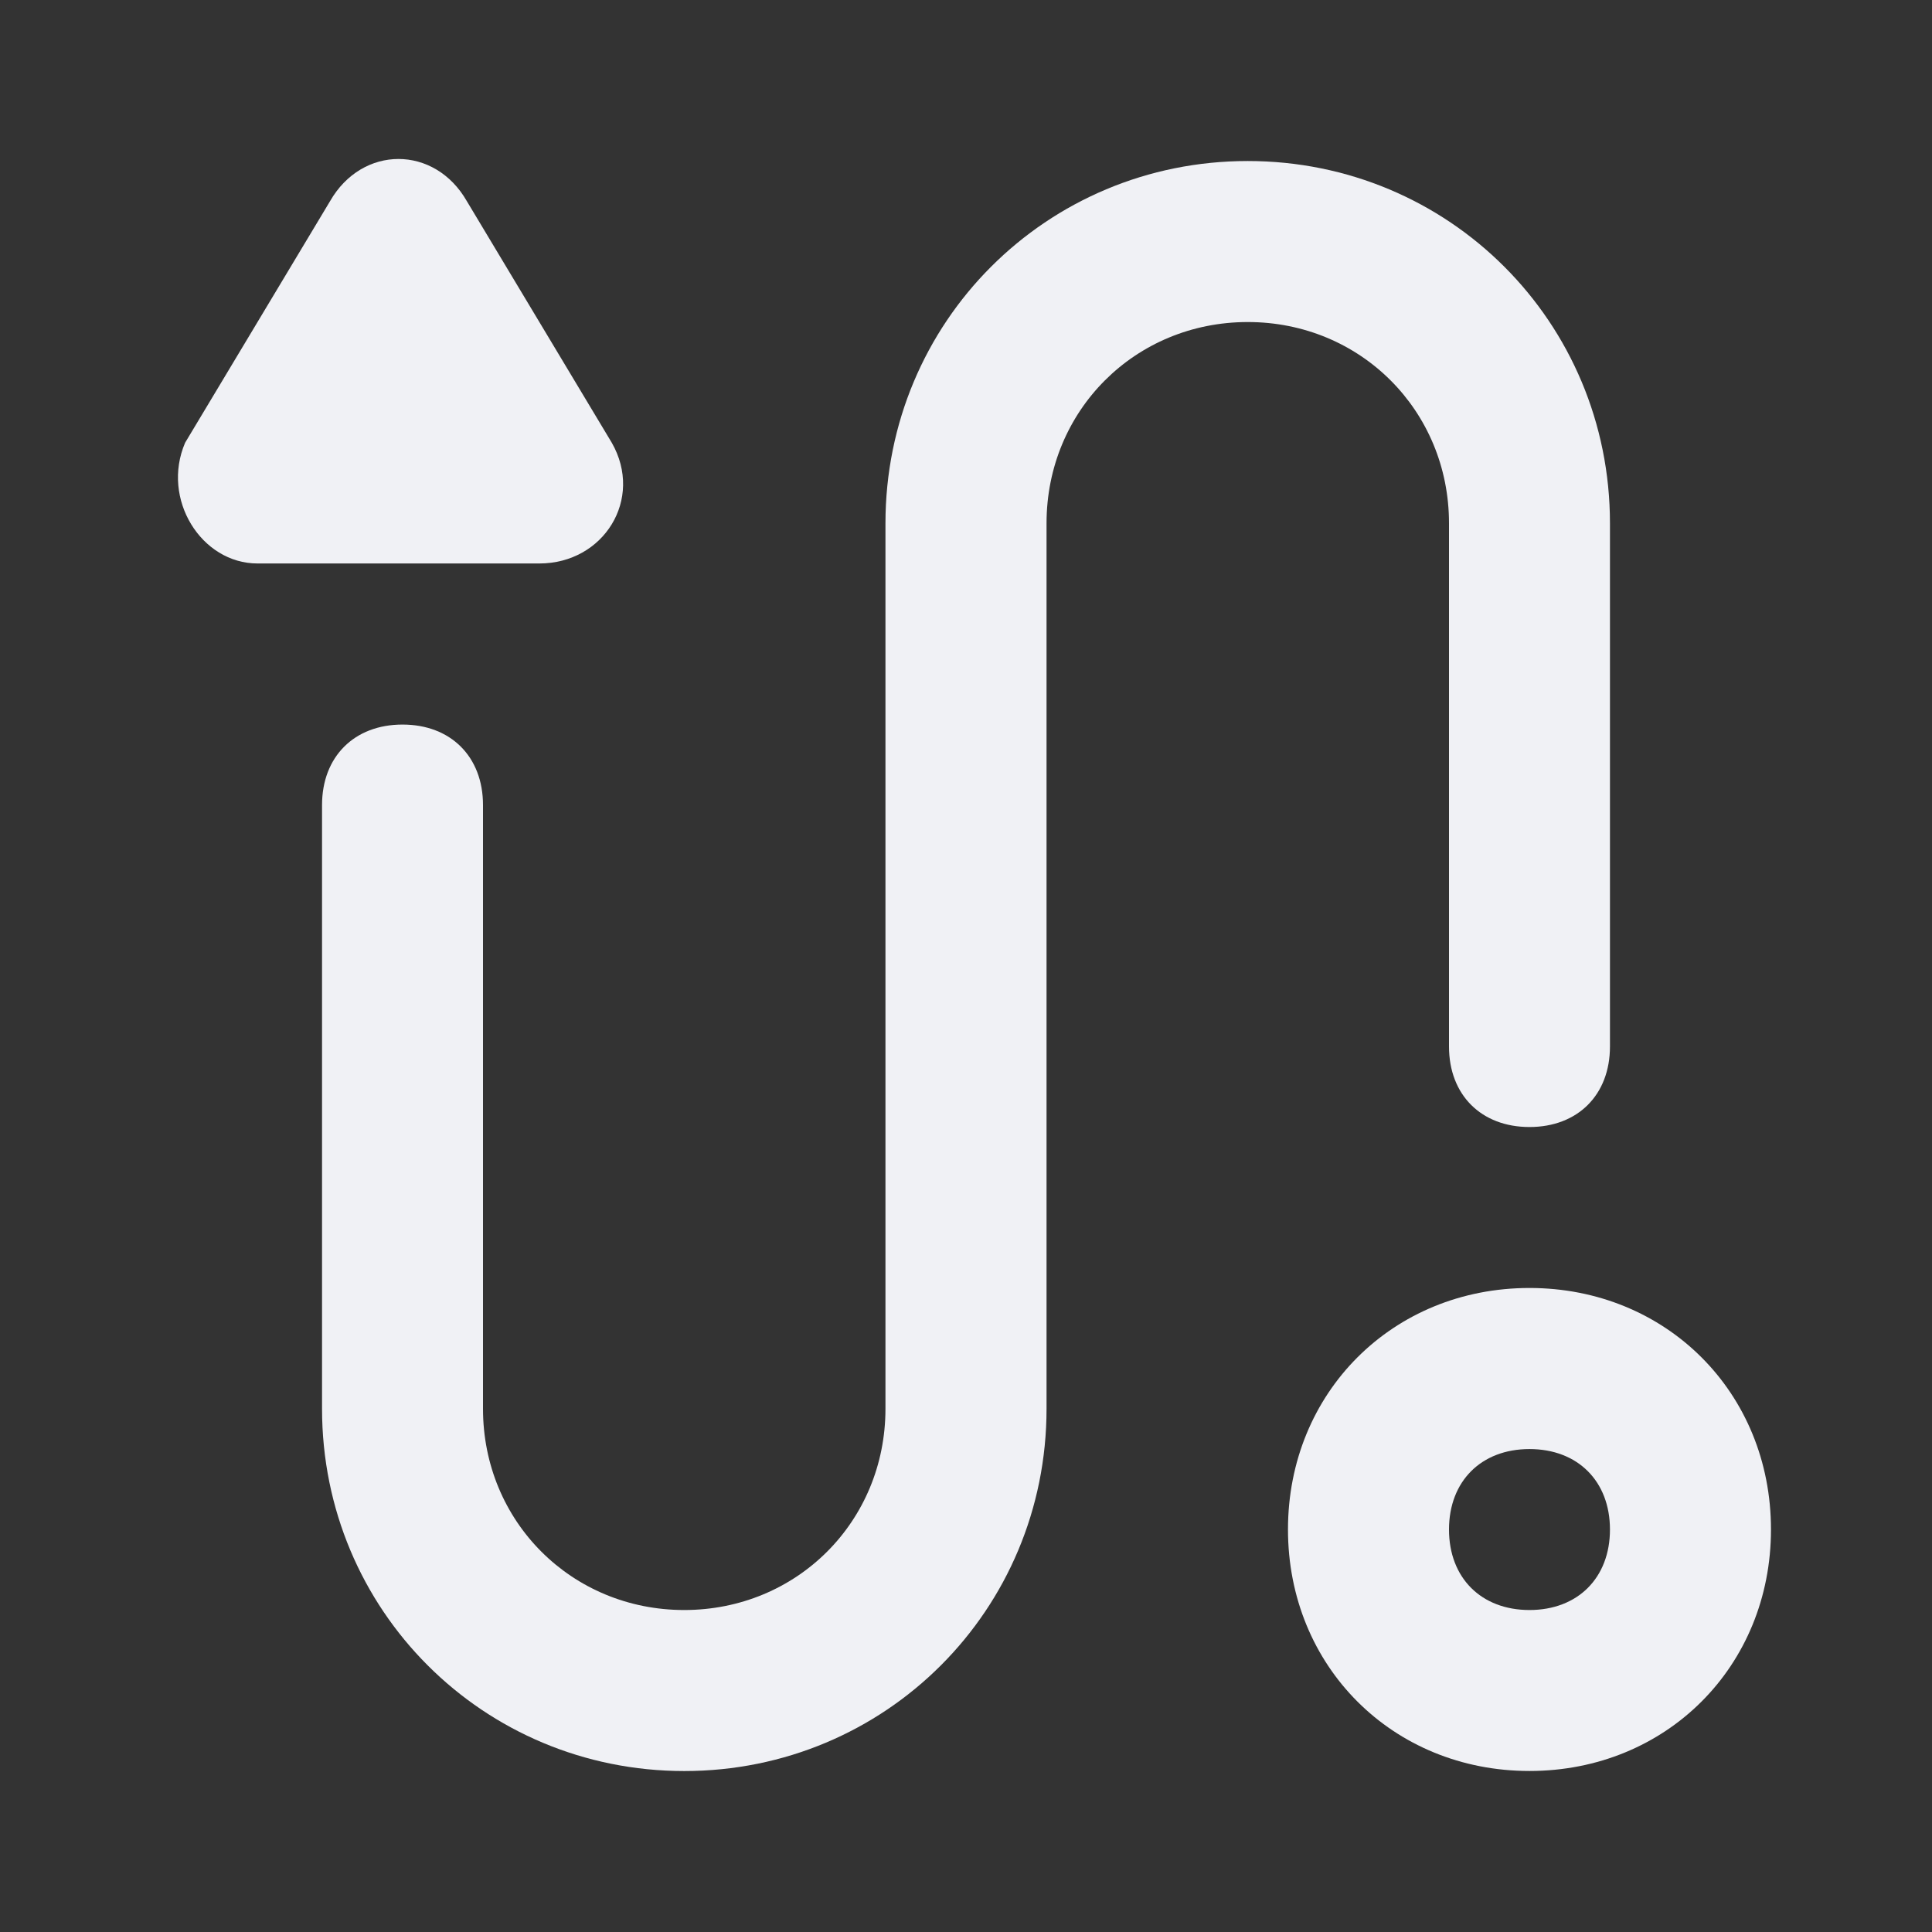 <!-- Generated by IcoMoon.io -->
<svg version="1.1" xmlns="http://www.w3.org/2000/svg" width="32" height="32" viewBox="0 0 32 32">
<rect x="0" y="0" width="32" height="32" fill="#333333" stroke="none"/>
<title>route</title>
<path fill="#f0f1f5" d="M25.333 21.333c-2.267 0-4 1.733-4 4s1.733 4 4 4 4-1.733 4-4-1.733-4-4-4zM25.333 26.667c-0.8 0-1.333-0.533-1.333-1.333s0.533-1.333 1.333-1.333 1.333 0.533 1.333 1.333-0.533 1.333-1.333 1.333z"></path>
<path fill="#f0f1f5" d="M24 8.667v8.667c0 0.8 0.533 1.333 1.333 1.333s1.333-0.533 1.333-1.333v-8.667c0-3.333-2.667-6-6-6s-6 2.667-6 6v14.667c0 1.867-1.467 3.333-3.333 3.333s-3.333-1.467-3.333-3.333v-10c0-0.8-0.533-1.333-1.333-1.333s-1.333 0.533-1.333 1.333v10c0 3.333 2.667 6 6 6s6-2.667 6-6v-14.667c0-1.867 1.467-3.333 3.333-3.333s3.333 1.467 3.333 3.333z"></path>
<path fill="#f0f1f5" d="M10.133 7.333l-2.4-4c-0.533-0.933-1.733-0.933-2.267 0l-2.4 4c-0.4 0.933 0.267 2 1.2 2h4.667c1.067 0 1.733-1.067 1.2-2z"></path>
</svg>

